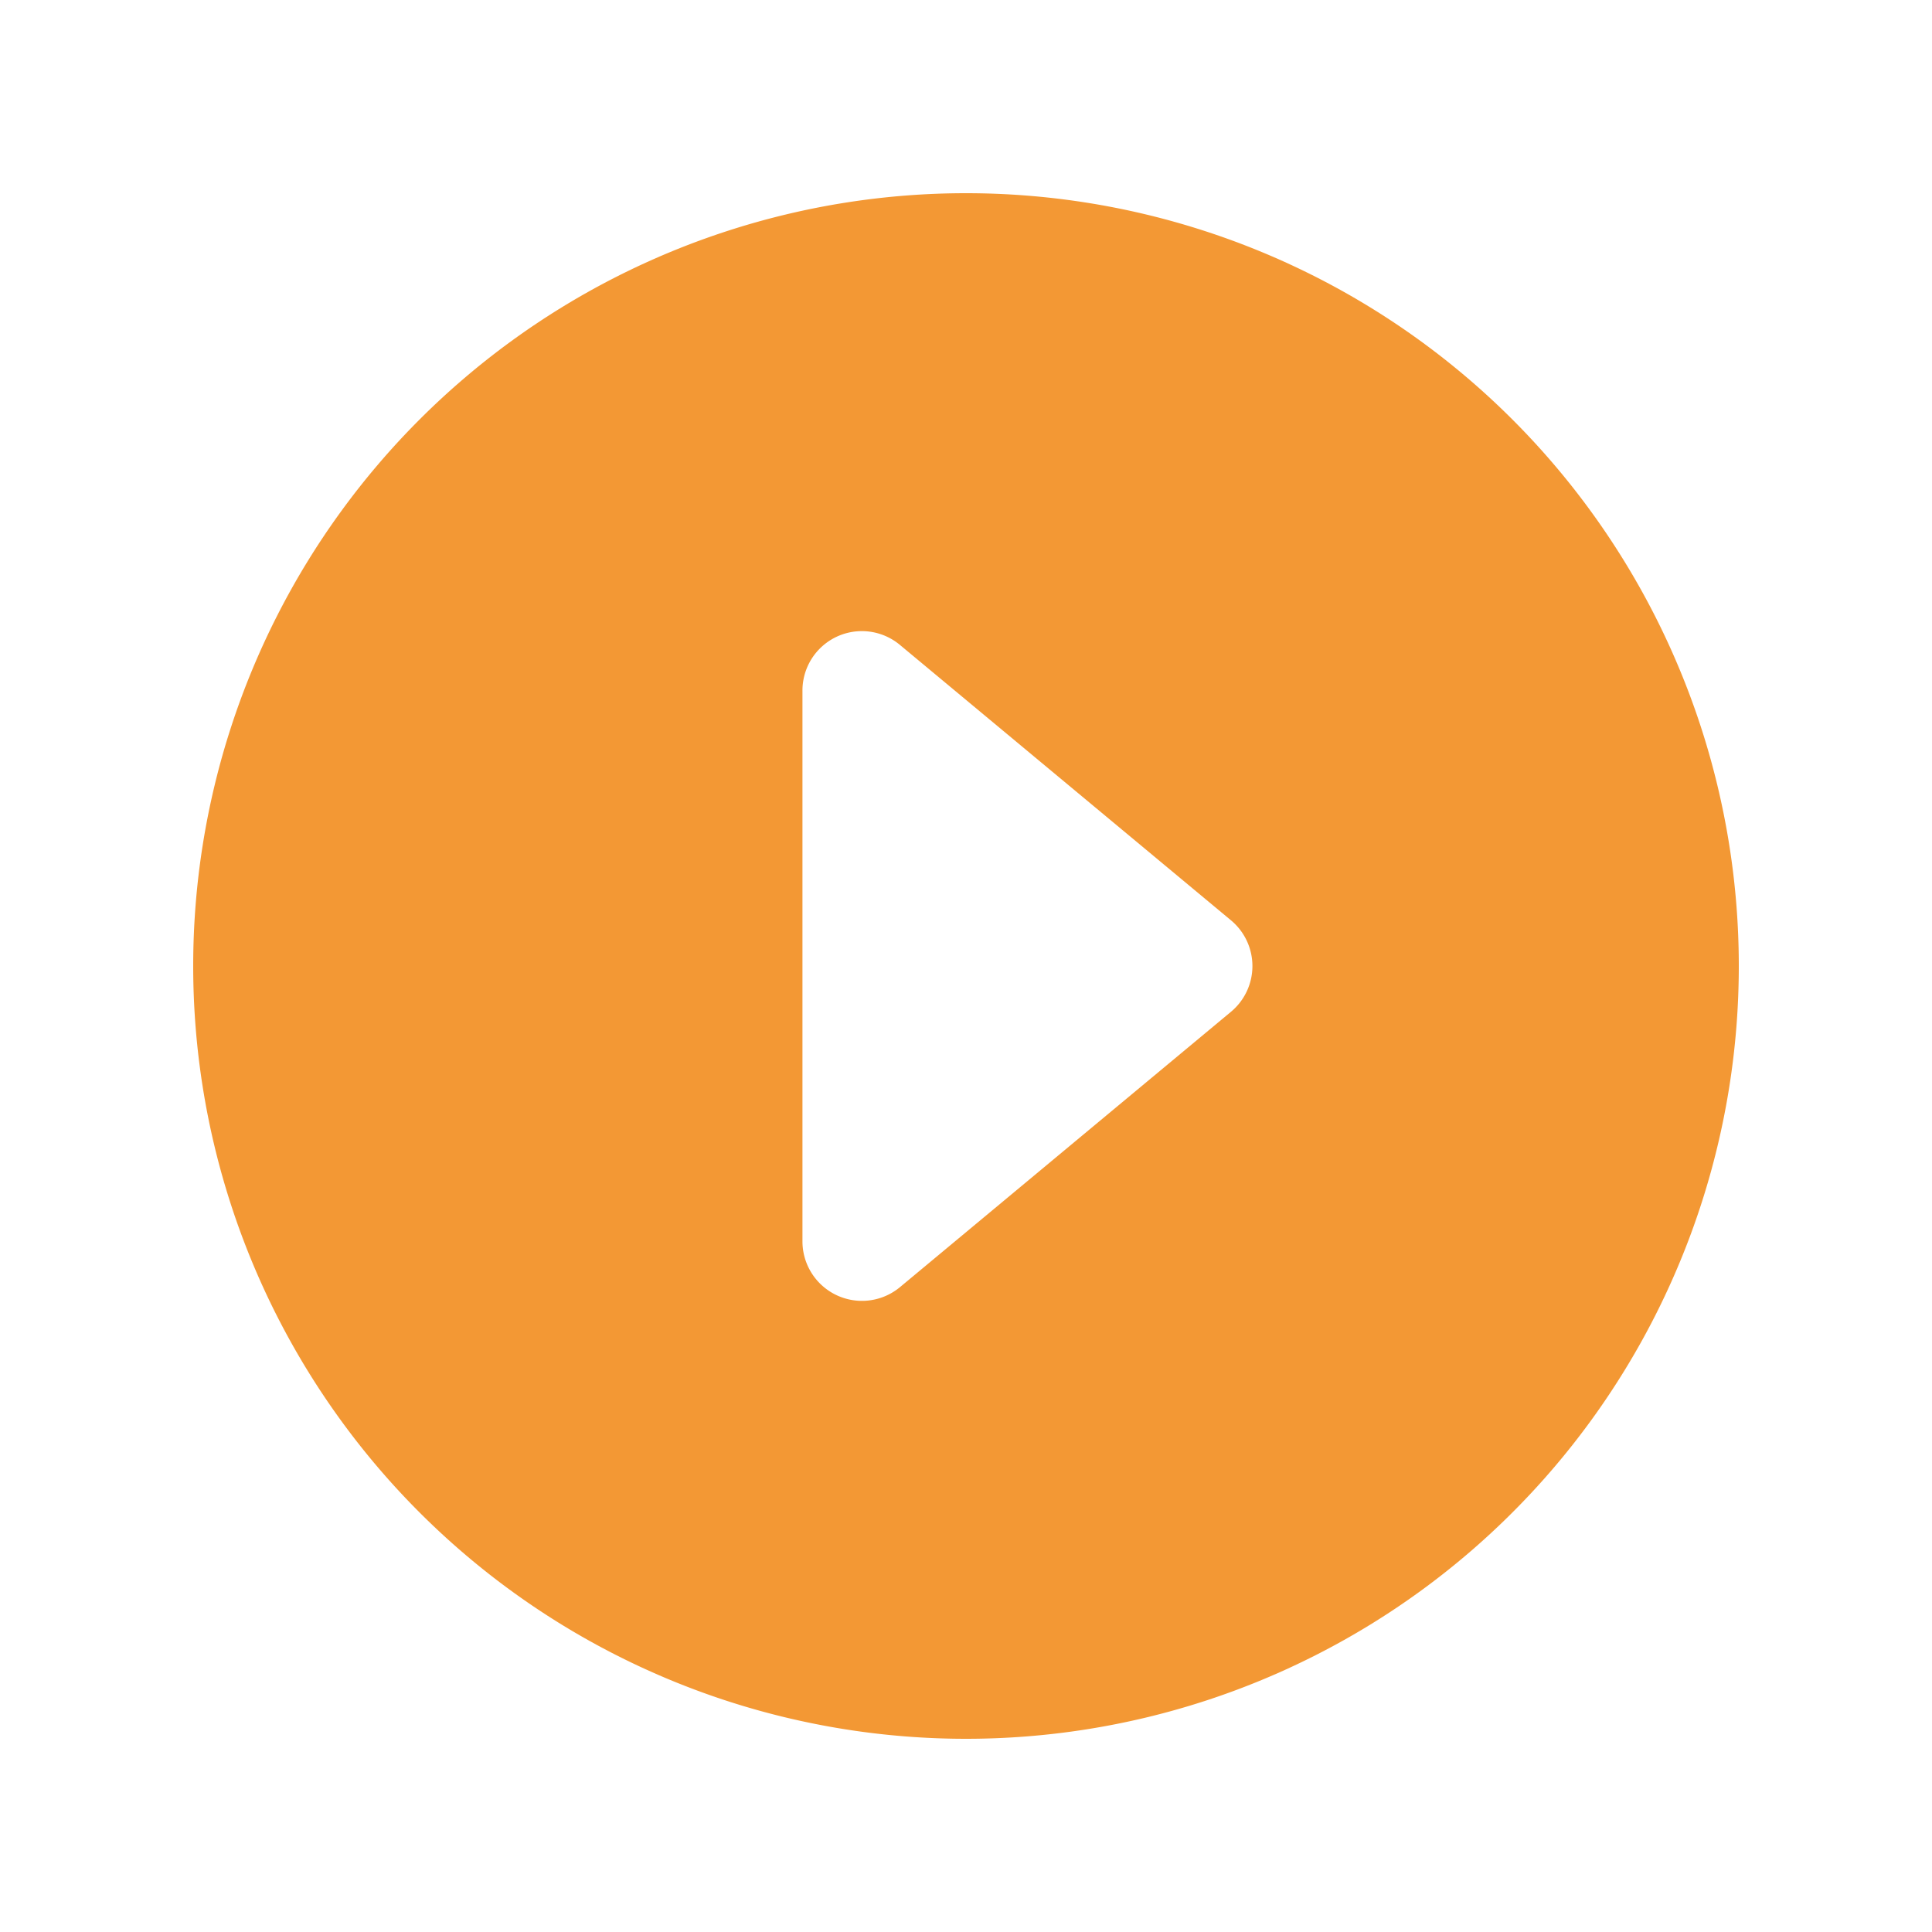 <svg viewBox="0 0 20 20" xmlns="http://www.w3.org/2000/svg"><path d="M18 10a8 8 0 10-16 0 8 8 0 0016 0zm-9.693 2.851V7.15a.615.615 0 011.01-.473l3.426 2.85a.616.616 0 010 .947l-3.426 2.85a.616.616 0 01-1.01-.472z" fill="#F39834"/></svg>